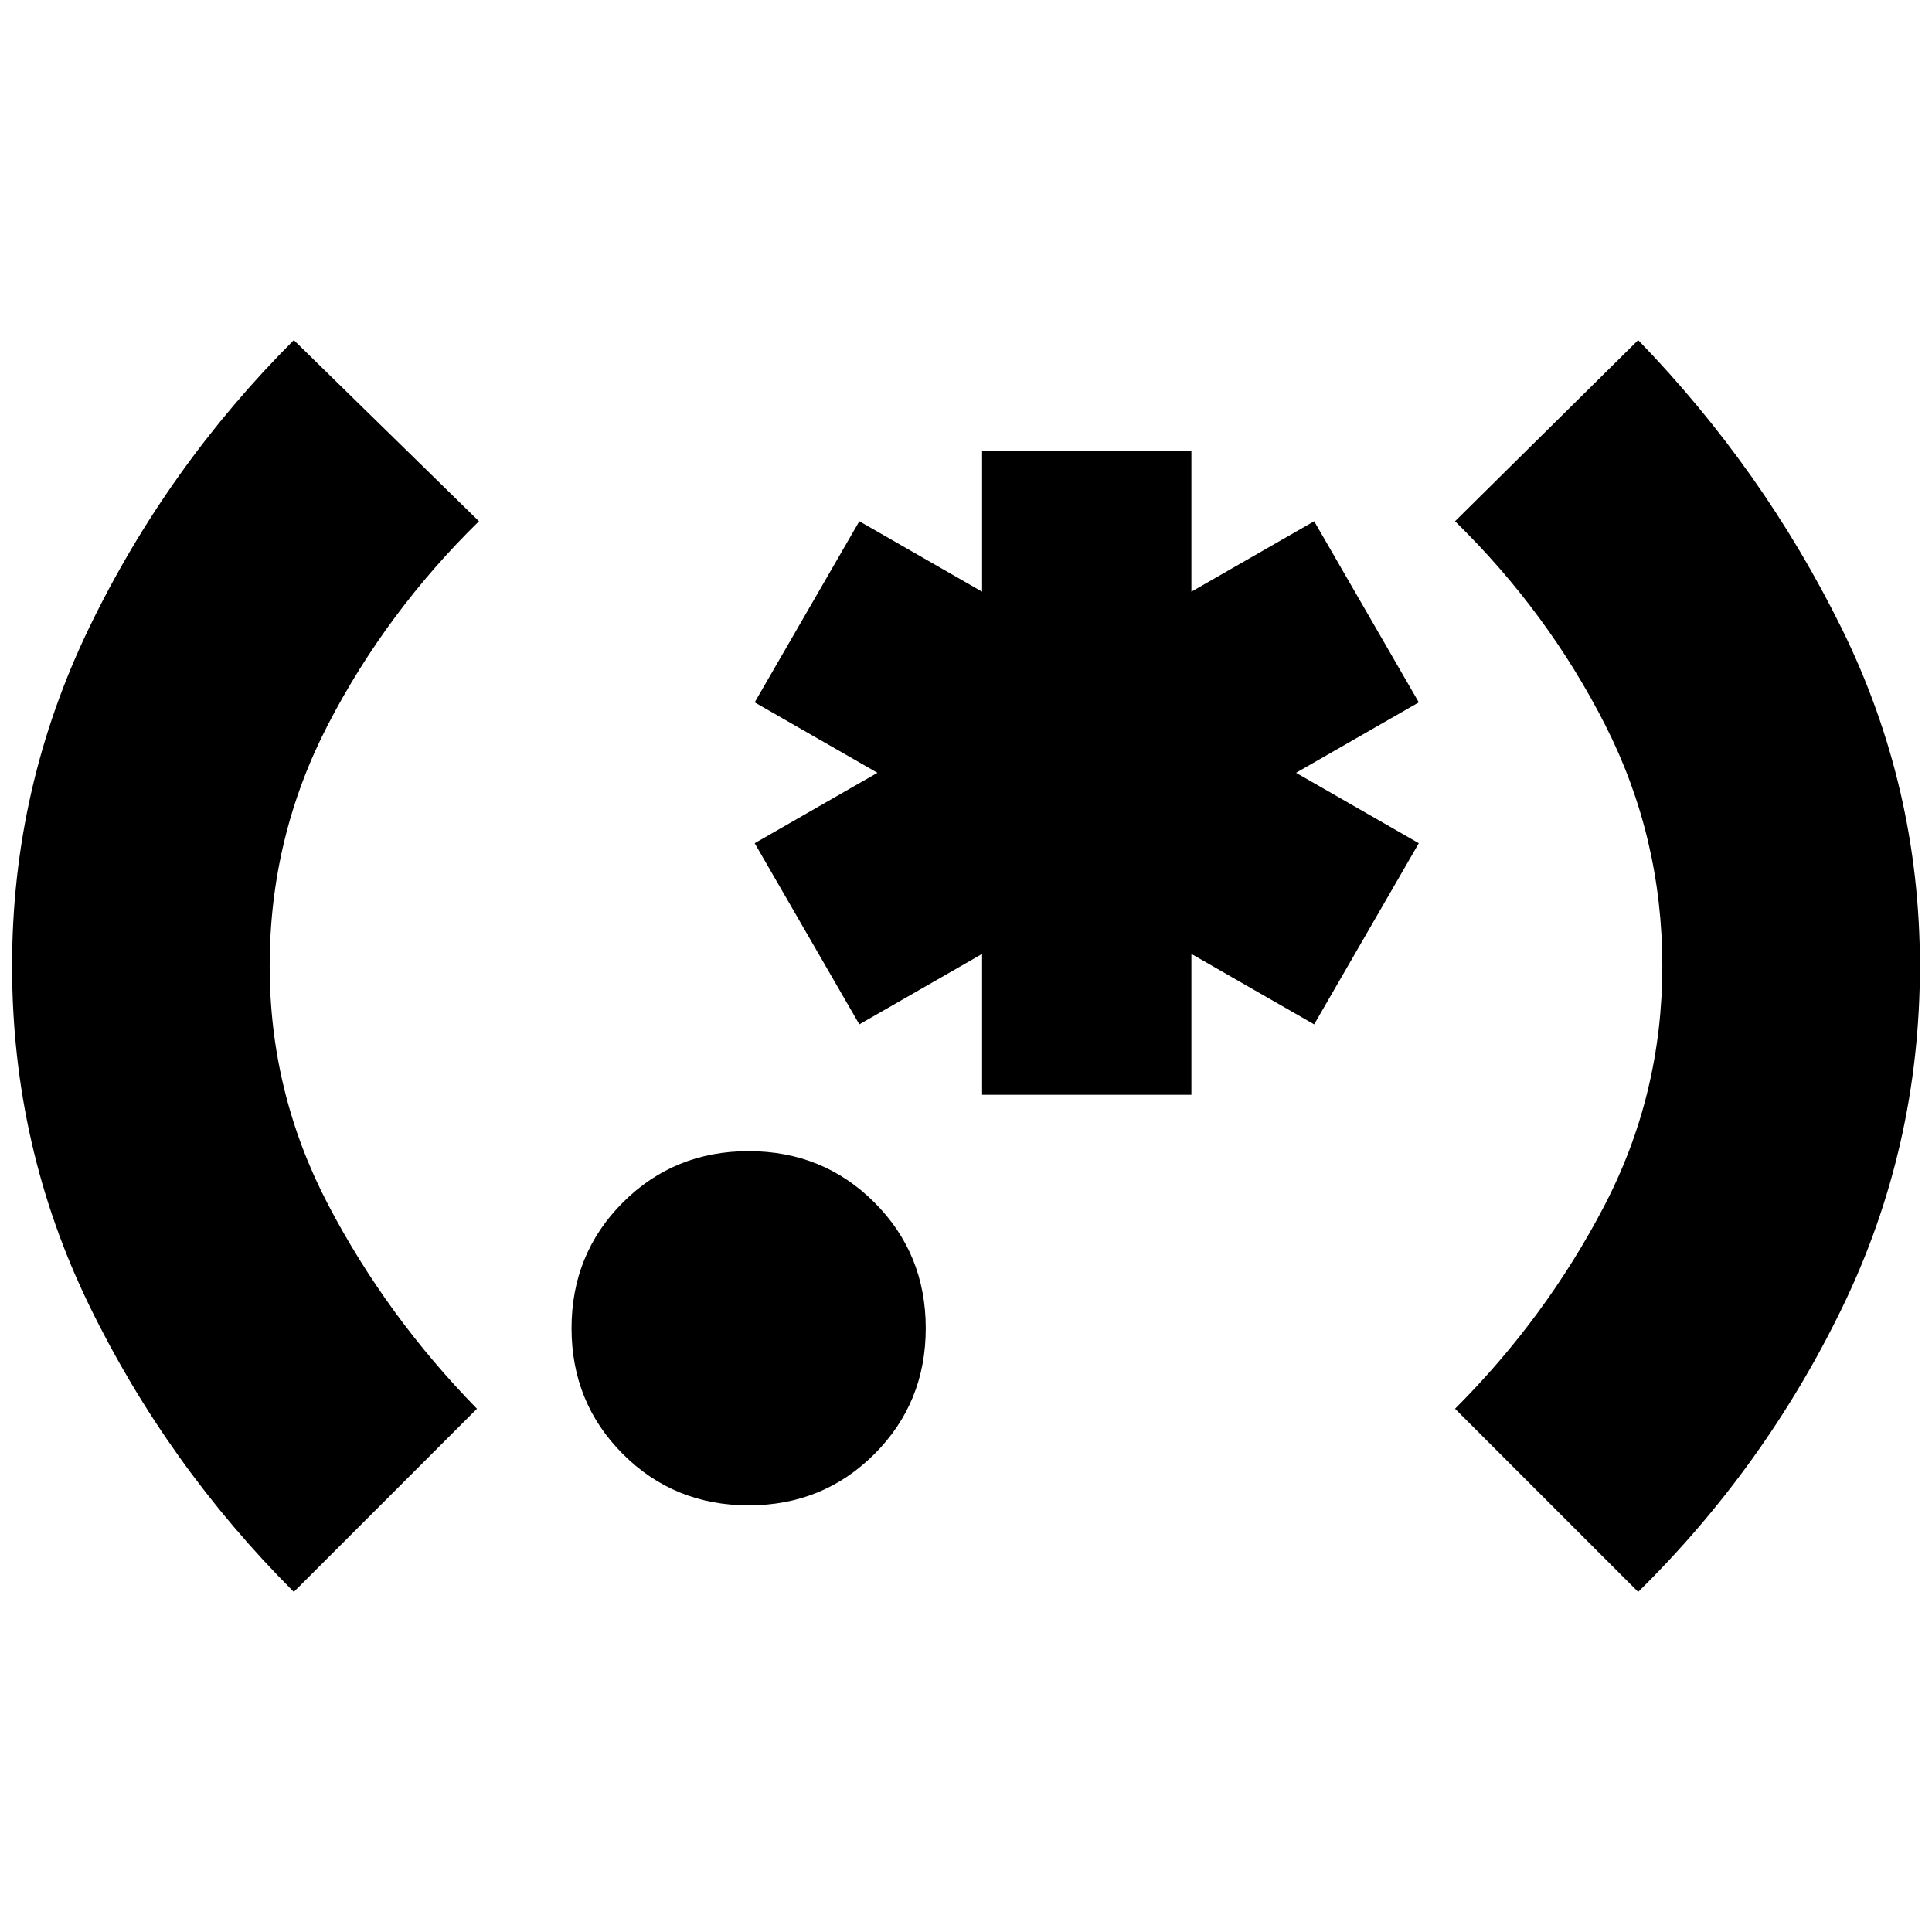 <svg xmlns="http://www.w3.org/2000/svg" height="20" viewBox="0 -960 960 960" width="20"><path d="M146-169Q83-232 44.5-311T6-480q0-89 38.5-168.5T146-791l92 90q-46 45-75 101t-29 120q0 63 29 118.5T237-260l-91 91Zm226-43q-37 0-62.5-25.5T284-300q0-37 25.5-62.5T372-388q37 0 62.5 25.5T460-300q0 37-25.5 62.5T372-212Zm116-204v-70l-61 35-52-90 61-35-61-35 52-90 61 35v-70h104v70l61-35 52 90-61 35 61 35-52 90-61-35v70H488Zm326 247-91-91q45-45 74-100.5T826-480q0-64-28.5-120T723-701l91-90q62 64 101 143t39 168q0 90-38.5 169.5T814-169Z"/></svg>